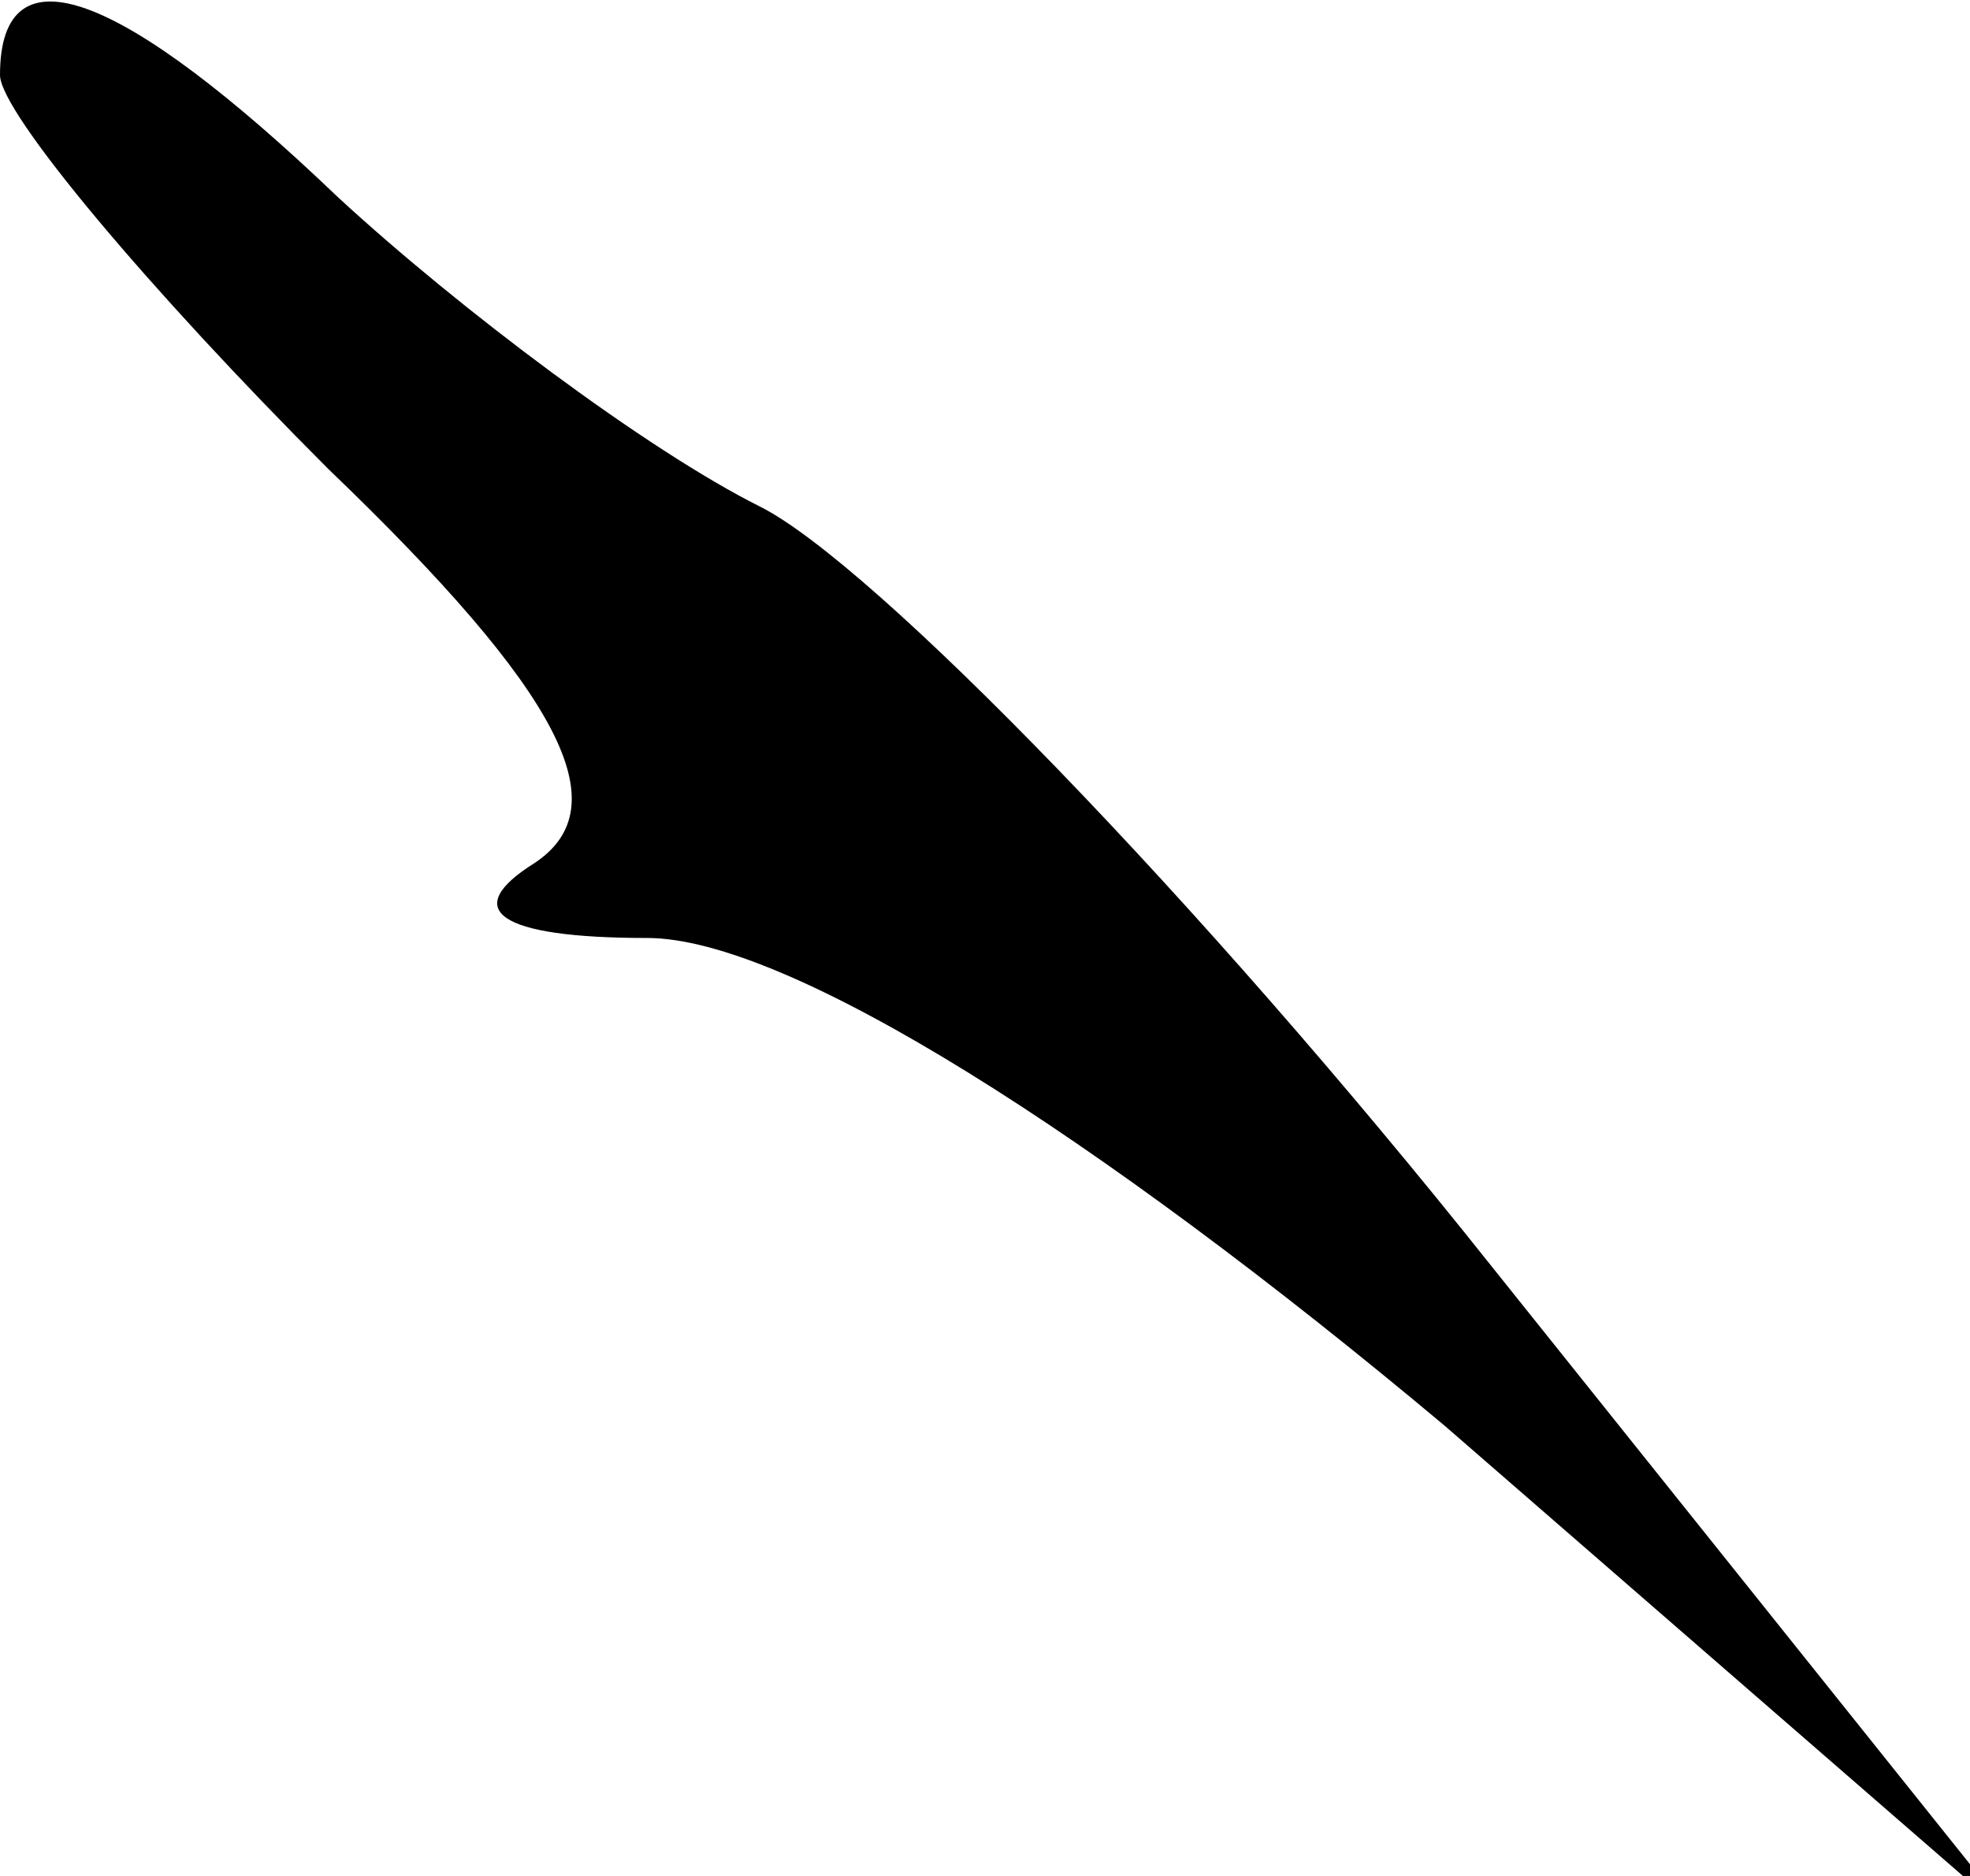 <?xml version="1.0" standalone="no"?>
<!DOCTYPE svg PUBLIC "-//W3C//DTD SVG 20010904//EN"
 "http://www.w3.org/TR/2001/REC-SVG-20010904/DTD/svg10.dtd">
<svg version="1.0" xmlns="http://www.w3.org/2000/svg"
 width="21pt" height="20pt" viewBox="0 0 21 20"
 preserveAspectRatio="xMidYMid meet">
<g transform="translate(0,20) scale(0.1,-0.1)"
fill="#000000" stroke="none">
<path fill="#000000" stroke="none" d="M0 192 c0 -4 16 -23 35 -42 25 -24 31
-36 22 -42 -8 -5 -4 -8 12 -8 15 0 48 -21 85 -52 l61 -53 -56 70 c-31 39 -66
75 -78 81 -12 6 -32 21 -45 33 -23 22 -36 27 -36 13z"/>
</g>
</svg>
